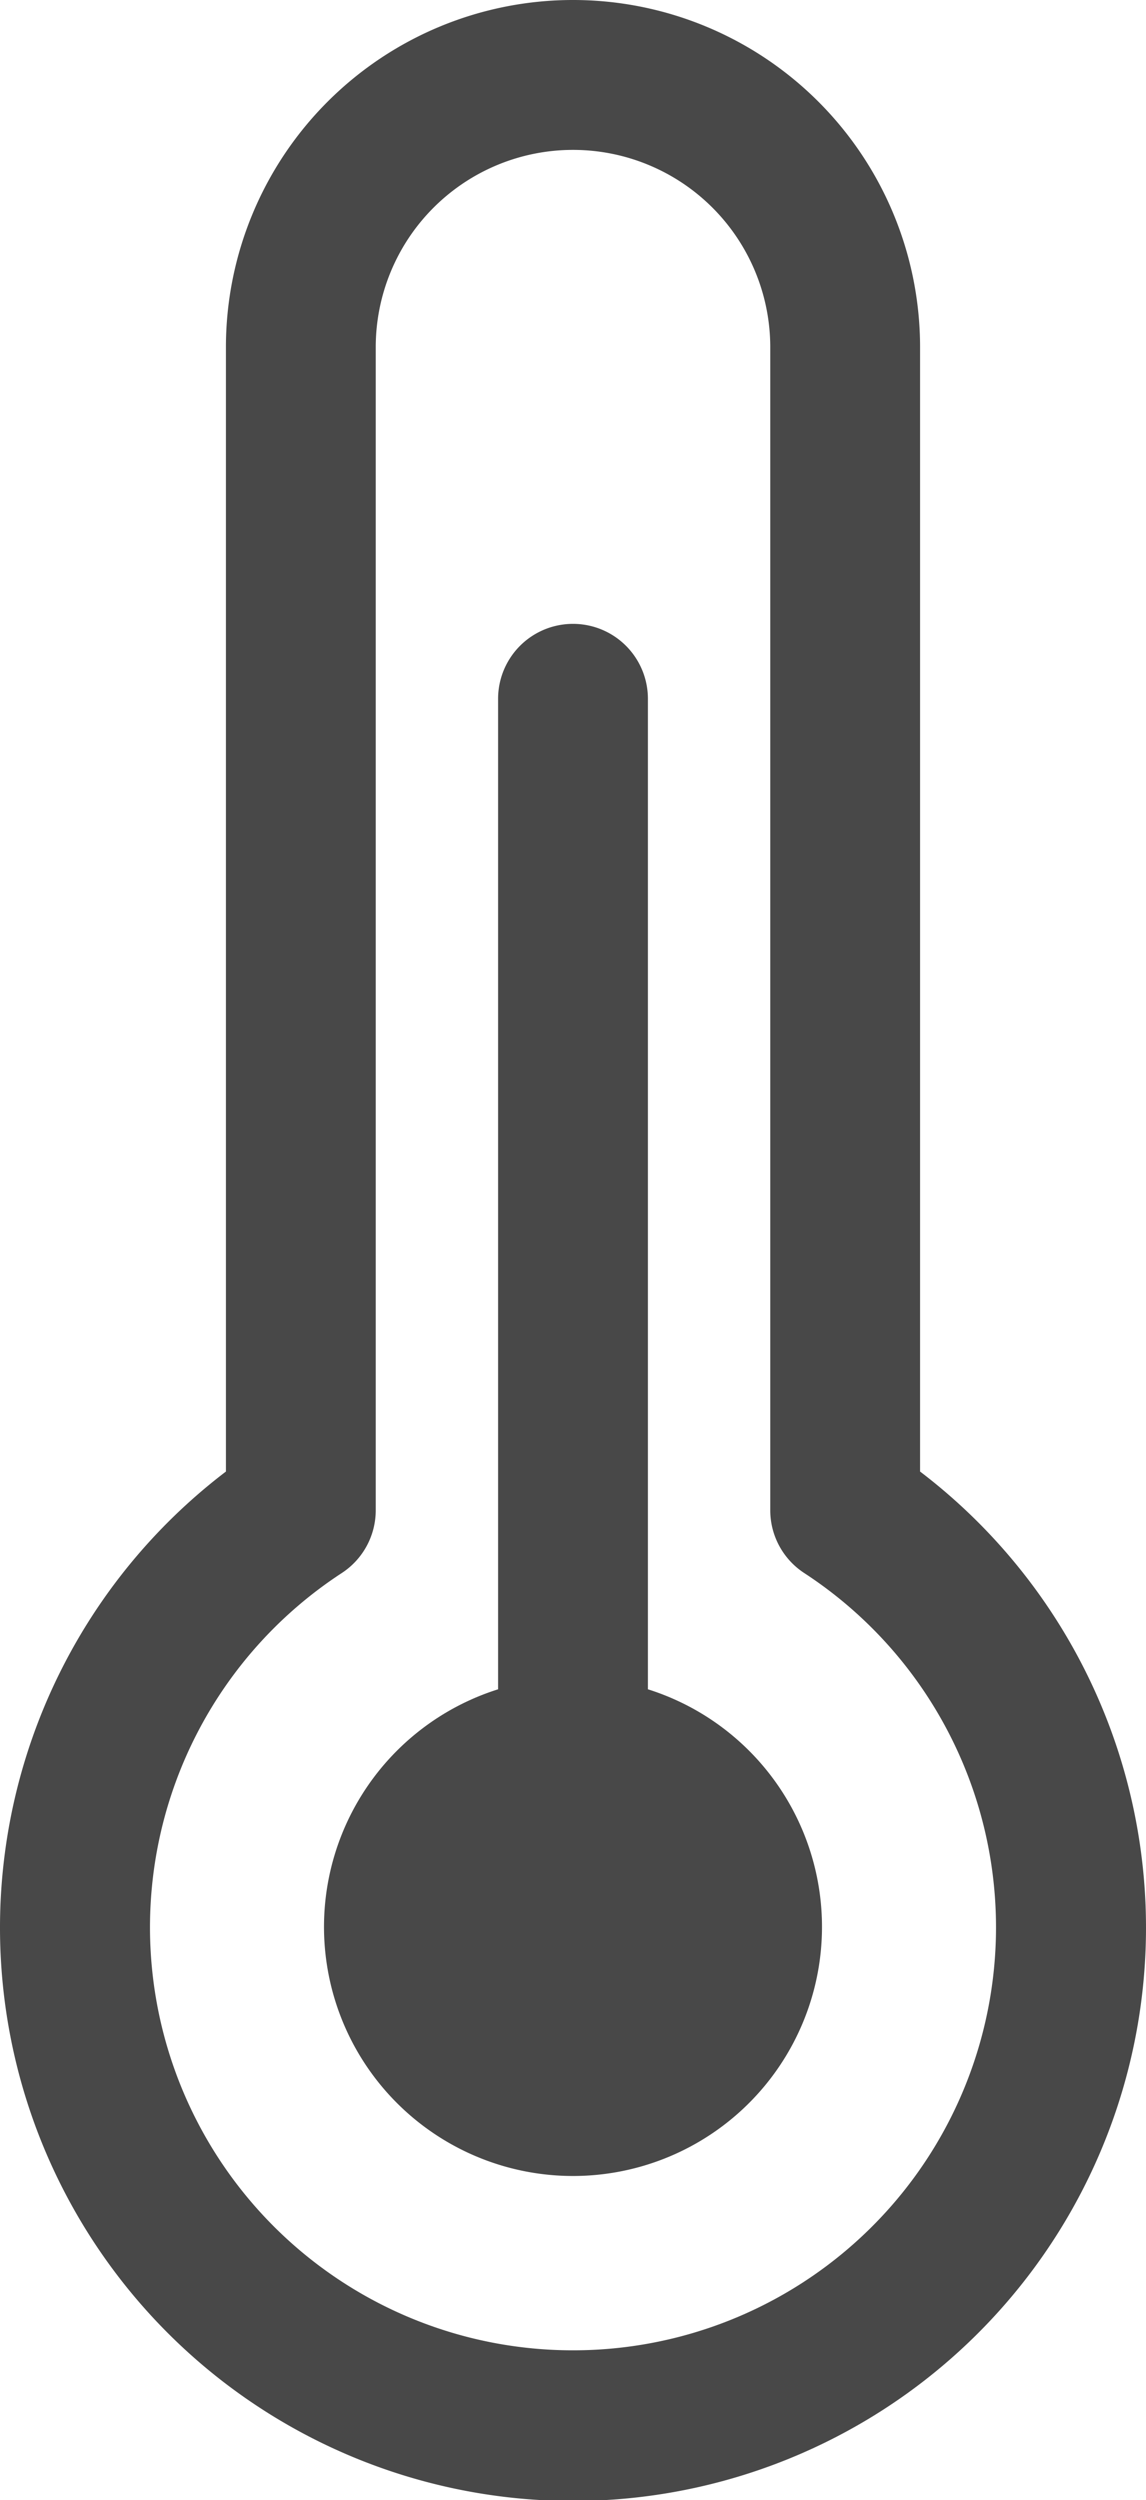 <svg id="_008-temperature" data-name="008-temperature" xmlns="http://www.w3.org/2000/svg" width="11.474" height="25.02" viewBox="0 0 11.474 25.02">
  <path id="Контур_39" data-name="Контур 39" d="M76.942,14.726V3.475a3.475,3.475,0,0,0-6.95,0V14.726a5.737,5.737,0,1,0,6.95,0ZM73.467,23.52a4.233,4.233,0,0,1-2.314-7.779.75.75,0,0,0,.339-.627V3.475a1.975,1.975,0,0,1,3.95,0V15.114a.75.75,0,0,0,.339.627,4.233,4.233,0,0,1-2.314,7.779Z" transform="translate(-67.73)" fill="#484848"/>
  <path id="Контур_40" data-name="Контур 40" d="M103.408,73.086V63.174a.75.75,0,0,0-1.5,0v9.912a2.493,2.493,0,1,0,1.5,0Z" transform="translate(-96.921 -56.181)" fill="#484848"/>
</svg>
